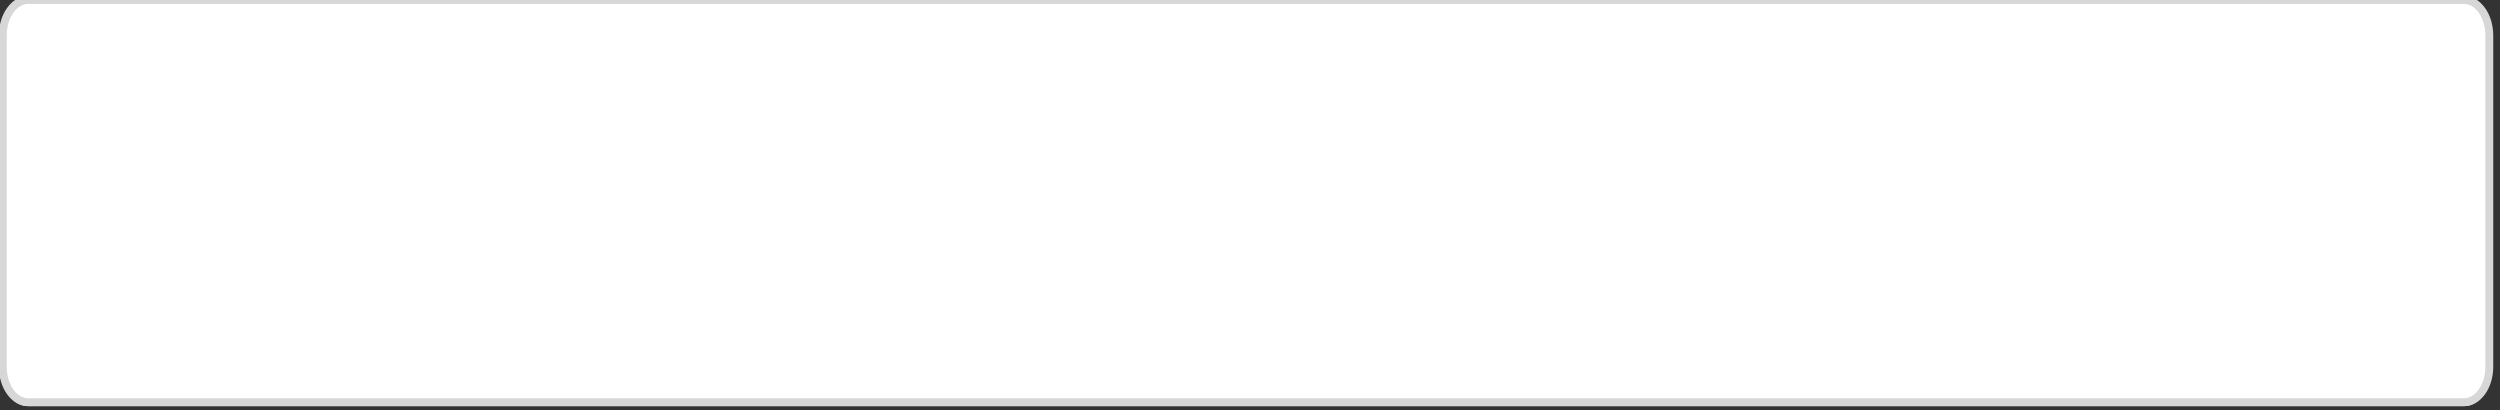 <svg width="634" height="104" viewBox="0 0 634 104" fill="none" xmlns="http://www.w3.org/2000/svg" xmlns:xlink="http://www.w3.org/1999/xlink">
<rect x="0" y="0" width="634" height="104" fill="#333333" stroke="none"/>
<path d="M624.882,-1L7.117,-1C3.186,-1 0,3.477 0,9L0,93C0,98.523 3.186,103 7.117,103L624.882,103C628.814,103 632,98.523 632,93L632,9C632,3.477 628.814,-1 624.882,-1Z" fill="#FFFFFF"/>
<path d="M7.117,1L624.883,1L624.883,-1L7.117,-1L7.117,1ZM624.883,1C626.243,1 627.571,1.773 628.597,3.216C629.623,4.657 630.287,6.698 630.287,9L632.287,9C632.287,6.331 631.519,3.873 630.227,2.056C628.935,0.242 627.059,-1 624.883,-1L624.883,1ZM630.287,9L630.287,93L632.287,93L632.287,9L630.287,9ZM630.287,93C630.287,95.302 629.623,97.343 628.597,98.784C627.571,100.227 626.243,101 624.883,101L624.883,103C627.059,103 628.935,101.758 630.227,99.944C631.519,98.127 632.287,95.669 632.287,93L630.287,93ZM624.883,101L7.117,101L7.117,103L624.883,103L624.883,101ZM7.117,101C5.756,101 4.429,100.227 3.402,98.784C2.377,97.343 1.711,95.302 1.711,93L-0.289,93C-0.289,95.669 0.48,98.127 1.773,99.944C3.064,101.758 4.94,103 7.117,103L7.117,101ZM1.711,93L1.711,9L-0.289,9L-0.289,93L1.711,93ZM1.711,9C1.711,6.698 2.377,4.657 3.402,3.216C4.429,1.773 5.756,1 7.117,1L7.117,-1C4.94,-1 3.064,0.242 1.773,2.056C0.48,3.873 -0.289,6.331 -0.289,9L1.711,9Z" fill="#D7D7D7"/>
</svg>
